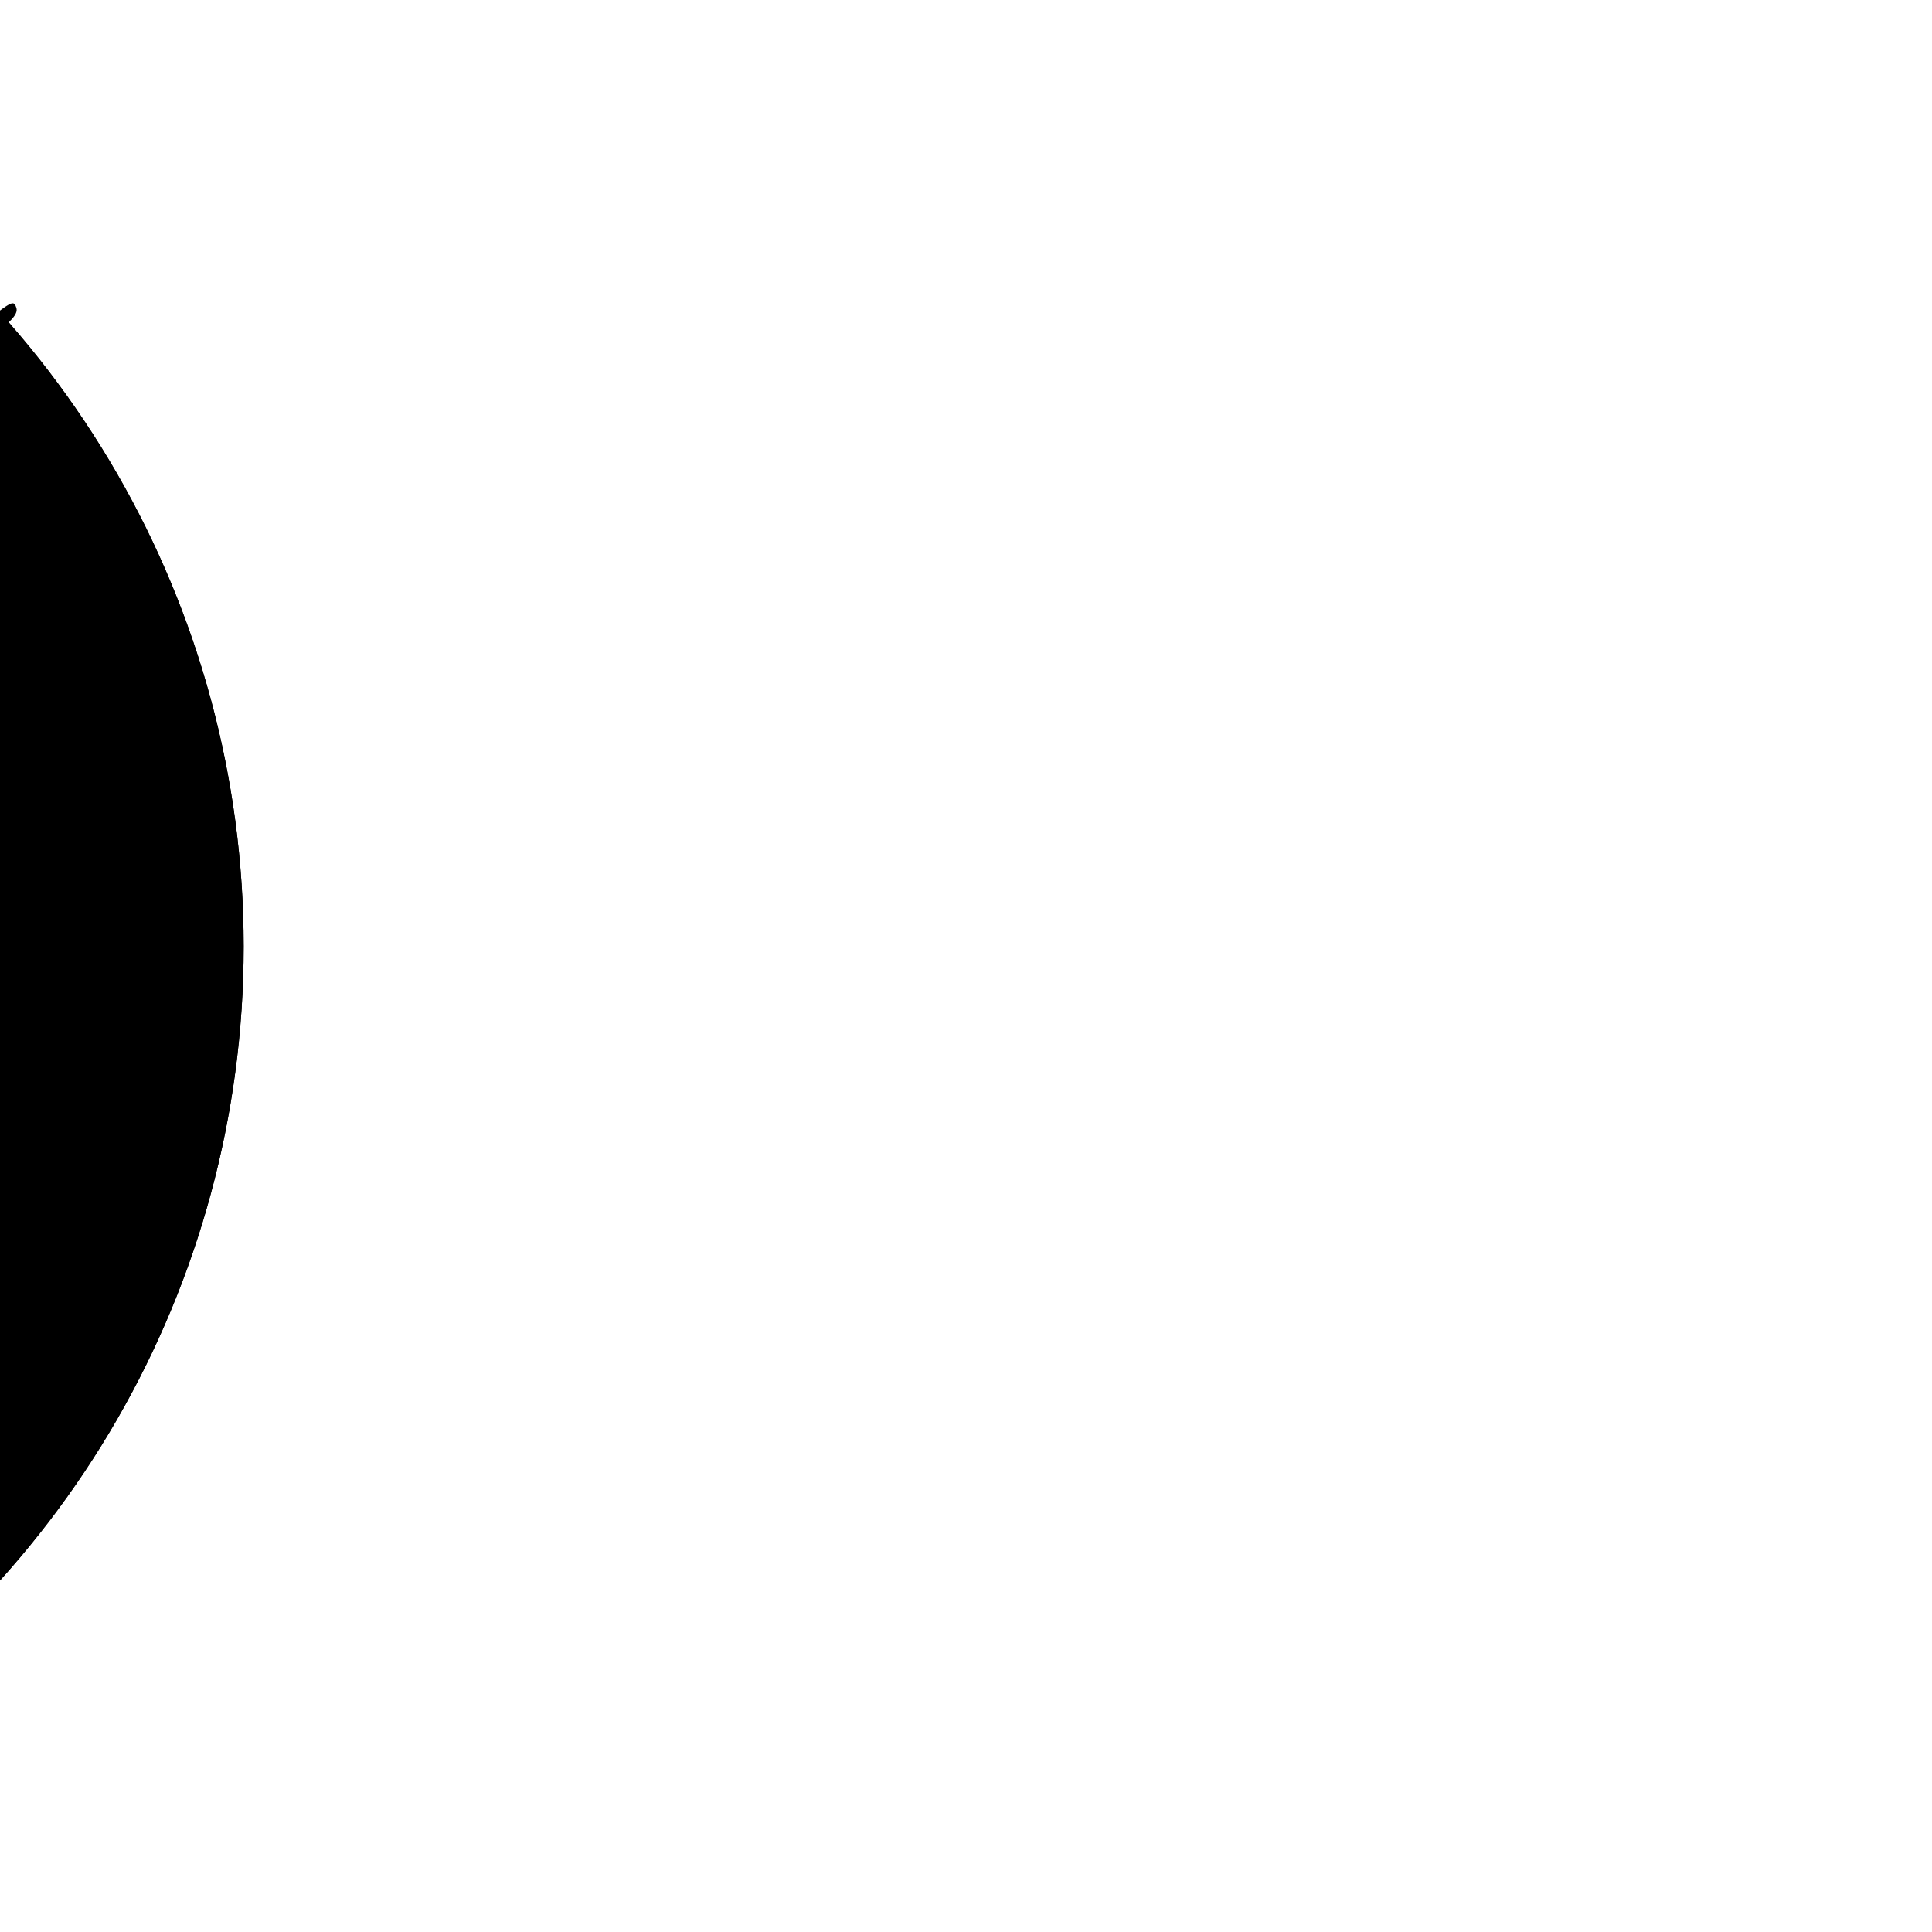 <?xml version="1.0" encoding="UTF-8" standalone="no"?>
<!-- Created with Inkscape (http://www.inkscape.org/) -->

<svg
   width="8.254mm"
   height="8.254mm"
   viewBox="0 0 8.254 8.254"
   version="1.1"
   id="svg11155"
   inkscape:version="1.1.2 (0a00cf5339, 2022-02-04)"
   sodipodi:docname="heal.svg"
   xmlns:inkscape="http://www.inkscape.org/namespaces/inkscape"
   xmlns:sodipodi="http://sodipodi.sourceforge.net/DTD/sodipodi-0.dtd"
   xmlns="http://www.w3.org/2000/svg"
   xmlns:svg="http://www.w3.org/2000/svg">
  <sodipodi:namedview
     id="namedview11157"
     pagecolor="#ffffff"
     bordercolor="#666666"
     borderopacity="1.0"
     inkscape:pageshadow="2"
     inkscape:pageopacity="0.0"
     inkscape:pagecheckerboard="0"
     inkscape:document-units="mm"
     showgrid="false"
     inkscape:zoom="0.64052329"
     inkscape:cx="164.70908"
     inkscape:cy="64.790775"
     inkscape:window-width="1920"
     inkscape:window-height="1136"
     inkscape:window-x="0"
     inkscape:window-y="0"
     inkscape:window-maximized="1"
     inkscape:current-layer="layer1" />
  <defs
     id="defs11152" />
  <g
     inkscape:label="Layer 1"
     inkscape:groupmode="layer"
     id="layer1"
     transform="translate(-61.552,-131.361)">
    <g
       id="_1860917914880"
       style="clip-rule:evenodd;fill-rule:evenodd;image-rendering:optimizeQuality;shape-rendering:geometricPrecision;text-rendering:geometricPrecision"
       transform="matrix(0.013,0,0,0.013,-287.284,131.361)">
      <circle
         class="fil0"
         cx="26602.551"
         cy="311.06"
         r="311.06"
         id="circle4905" />
      <circle
         class="fil1"
         cx="26602.551"
         cy="311.06"
         r="311.06"
         id="circle4907" />
      <path
         class="fil2"
         d="m 26743.13,192.27 c 0.47,1.23 1.22,1.19 3.25,-0.14 l 7.01,-4.63 c 10.05,-6.63 45.09,-41.26 53.19,-50.41 6.07,-6.87 18.06,-20.94 25.03,-27.03 3.61,-3.16 8.27,-6.4 7.28,-8.96 l -0.2,-0.54 c -0.47,-1.22 -1.22,-1.18 -3.24,0.14 -6.2,4.09 -12.54,11.43 -16.29,14.76 -9.51,8.46 -7.44,5.37 -14.38,14.13 -9.01,5.95 -22.35,20.21 -30.19,27.8 -10.27,9.93 -34.84,26.06 -31.45,34.87 z"
         id="path4909" />
      <path
         class="fil2"
         d="m 26315.71,145.79 c -1.57,0.92 -1.62,1.62 -0.23,3.04 l 4.82,4.93 c 6.91,7.05 45.15,27.31 55.4,31.55 7.69,3.18 23.51,9.26 30.13,13.58 3.43,2.25 6.84,5.46 10.11,3.54 l 0.68,-0.4 c 1.56,-0.91 1.61,-1.61 0.23,-3.04 -4.26,-4.35 -12.5,-7.6 -16.13,-9.91 -9.23,-5.86 -5.68,-5.05 -15.6,-8.34 -6.2,-6.33 -22.08,-13.62 -30.43,-18.22 -10.93,-6.02 -27.72,-23.31 -38.97,-16.73 z"
         id="path4911" />
      <path
         class="fil2"
         d="m 26567.9,206.35 -1.42,37.9 1.61,32.44 -131.98,4.98 -7.76,3.21 c -17.81,4.86 -4.86,15.99 -2.46,35.37 l 20.36,2.72 0.2,1.28 -15.61,0.52 0.15,4.46 26.76,-0.9 0.15,4.46 -20.07,0.67 4.77,6.45 -13.47,0.54 c 8.45,10.76 33.15,12.29 51.74,11.67 l 15.61,-0.53 -0.18,-2.38 74,-6.8 5.2,138.15 5.02,1.65 10.56,-13.86 -2.14,-1.63 4.46,-0.15 c 0.48,14.4 2.89,18.12 13.91,15.16 l 2.52,9.56 4.25,-0.53 2.72,-20.36 1.27,-0.2 0.53,15.62 4.46,-0.15 -0.9,-26.76 4.46,-0.15 0.67,20.07 6.45,-4.77 0.54,13.47 c 10.76,-8.45 12.29,-33.15 11.66,-51.74 l -0.52,-15.61 -2.38,0.18 -7.48,-82.93 35.36,-3.84 1.65,4.26 c 37.71,-4.12 42.71,-3.89 78.64,0.2 l 34.64,-9.64 c 0.8,-14.62 -2.29,-34.86 -19.24,-47.56 l -56.29,-6.79 -37.9,-1.42 -41.65,1.92 -3.35,-28.82 4.27,-1.65 -3.48,-31.86 2.85,1.01 -0.3,-8.92 -8.68,-7.05 c 13.52,-0.45 4.4,-11.61 7.92,-15.28 l 1.88,-16.54 -9.63,-34.64 -17.87,10.23 -2.47,-1.12 -27.22,10.13 -6.8,56.29 z"
         id="path4913" />
      <path
         class="fil2"
         d="m 26732.19,47.38 c -158.49,-73.08 -353.26,5.77 -410.87,171.92 v -0.01 c 50.38,-182.03 252.58,-256.23 410.87,-171.91 z"
         id="path4915" />
      <path
         class="fil2"
         d="m 26602.52,579.04 c -148.53,0 -268.98,-120.45 -268.98,-268.97 0,-148.53 120.45,-268.98 268.98,-268.98 148.52,0 268.96,120.45 268.96,268.98 0,148.52 -120.44,268.97 -268.96,268.97 z m 4.05,-6.4 c -140.07,0 -253.66,-113.59 -253.66,-253.66 0,-140.07 113.59,-253.66 253.66,-253.66 140.07,0 253.66,113.59 253.66,253.66 0,140.07 -113.59,253.66 -253.66,253.66 z"
         id="path4917" />
      <path
         class="fil2"
         d="m 26451.45,467.49 c 1.41,-0.06 1.4,0.48 -0.02,2.33 l -4.95,6.41 c -7.08,9.17 -44.84,44.84 -54.88,53.45 -7.52,6.46 -22.97,19.37 -29.57,26.21 -3.42,3.54 -6.9,7.85 -9.86,7.97 l -0.61,0.03 c -1.41,0.05 -1.41,-0.48 0.02,-2.33 4.37,-5.65 12.42,-12.46 16.04,-16.15 9.18,-9.38 5.77,-6.94 15.41,-14.61 6.35,-8.23 21.96,-22.15 30.22,-30.09 10.82,-10.39 28.04,-32.8 38.2,-33.22 z"
         id="path4919" />
    </g>
  </g>
</svg>

